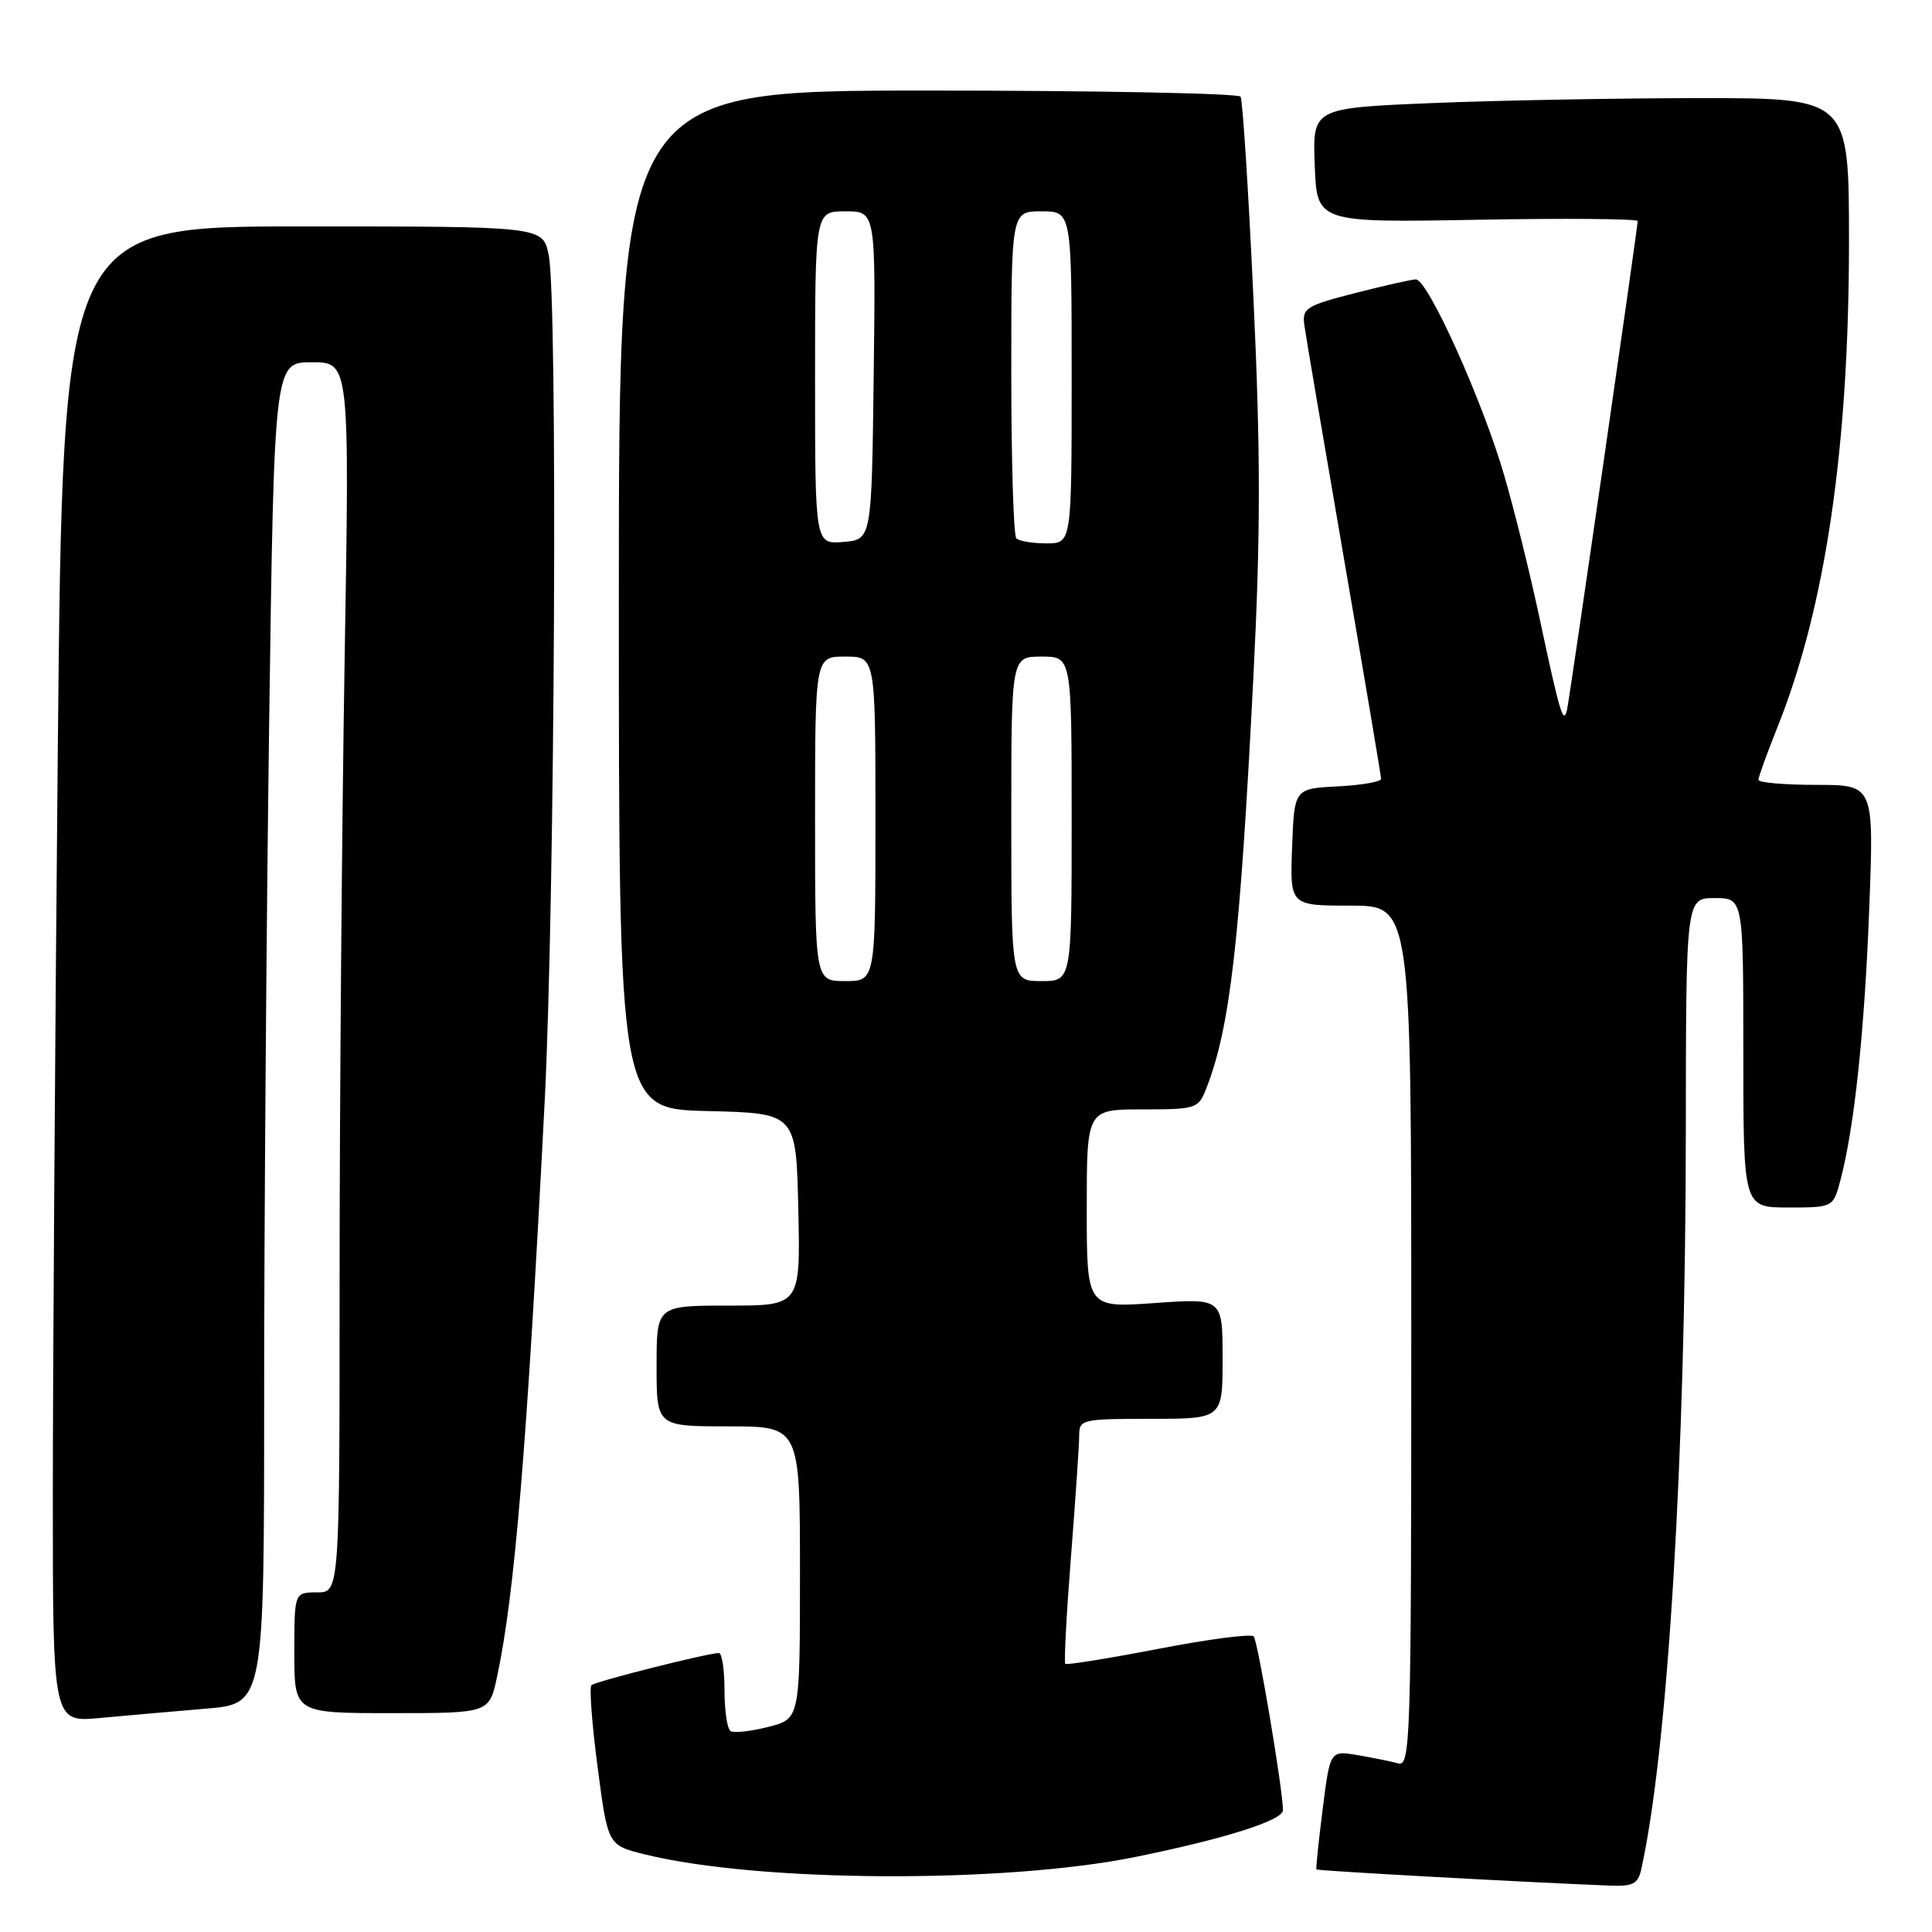 <?xml version="1.0" encoding="UTF-8" standalone="no"?>
<!DOCTYPE svg PUBLIC "-//W3C//DTD SVG 1.1//EN" "http://www.w3.org/Graphics/SVG/1.1/DTD/svg11.dtd" >
<svg xmlns="http://www.w3.org/2000/svg" xmlns:xlink="http://www.w3.org/1999/xlink" version="1.1" viewBox="0 0 256 256">
 <g >
 <path fill="currentColor"
d=" M 217.46 247.75 C 221.00 231.89 223.35 193.10 223.38 150.25 C 223.40 119.00 223.40 119.00 227.20 119.00 C 231.00 119.00 231.00 119.00 231.00 139.50 C 231.00 160.00 231.00 160.00 236.96 160.00 C 242.92 160.00 242.92 160.00 243.90 156.25 C 245.73 149.24 247.07 136.54 247.69 120.25 C 248.31 104.00 248.31 104.00 240.66 104.00 C 236.45 104.00 233.00 103.70 233.00 103.33 C 233.00 102.96 234.14 99.80 235.54 96.31 C 241.89 80.44 245.00 59.27 245.00 31.95 C 245.00 13.00 245.00 13.00 225.25 13.00 C 214.39 13.01 198.39 13.30 189.71 13.66 C 173.92 14.32 173.92 14.32 174.21 21.91 C 174.50 29.50 174.50 29.50 195.75 29.12 C 207.44 28.91 217.00 28.99 217.00 29.29 C 217.00 30.20 208.01 92.36 207.65 94.00 C 207.17 96.14 206.71 94.63 204.02 82.00 C 202.79 76.22 200.69 67.70 199.34 63.07 C 196.47 53.15 189.19 36.99 187.60 37.02 C 187.00 37.04 183.35 37.86 179.50 38.85 C 173.06 40.50 172.53 40.84 172.83 43.07 C 173.01 44.41 175.38 58.32 178.08 74.00 C 180.78 89.68 183.00 102.82 183.00 103.20 C 183.00 103.59 180.41 104.04 177.25 104.20 C 171.50 104.50 171.50 104.50 171.21 112.25 C 170.92 120.00 170.92 120.00 178.96 120.00 C 187.00 120.00 187.00 120.00 187.00 177.07 C 187.00 230.93 186.90 234.11 185.25 233.65 C 184.29 233.39 181.87 232.90 179.87 232.56 C 176.24 231.95 176.24 231.95 175.26 239.73 C 174.72 244.00 174.35 247.60 174.43 247.71 C 174.57 247.89 201.67 249.39 213.23 249.85 C 216.35 249.98 217.04 249.63 217.46 247.75 Z  M 150.43 246.06 C 162.29 243.65 170.00 241.21 170.00 239.86 C 170.00 237.21 166.67 217.41 166.12 216.83 C 165.78 216.46 160.10 217.20 153.50 218.48 C 146.90 219.75 141.35 220.64 141.16 220.47 C 140.97 220.29 141.31 213.90 141.91 206.27 C 142.51 198.63 143.00 191.40 143.00 190.19 C 143.00 188.09 143.39 188.00 152.50 188.00 C 162.00 188.00 162.00 188.00 162.00 180.01 C 162.00 172.02 162.00 172.02 153.00 172.66 C 144.00 173.30 144.00 173.30 144.00 160.15 C 144.00 147.00 144.00 147.00 151.38 147.00 C 158.50 147.00 158.79 146.90 159.83 144.25 C 163.01 136.12 164.30 124.84 166.09 89.50 C 167.04 70.72 167.04 59.86 166.09 39.56 C 165.43 25.30 164.66 13.26 164.38 12.81 C 164.11 12.37 145.46 12.00 122.94 12.00 C 82.00 12.00 82.00 12.00 82.00 79.47 C 82.00 146.94 82.00 146.94 93.75 147.22 C 105.50 147.50 105.50 147.50 105.78 160.25 C 106.06 173.00 106.06 173.00 96.53 173.00 C 87.00 173.00 87.00 173.00 87.00 181.00 C 87.00 189.00 87.00 189.00 96.50 189.00 C 106.00 189.00 106.00 189.00 106.00 208.38 C 106.00 227.76 106.00 227.76 101.81 228.82 C 99.51 229.41 97.26 229.66 96.81 229.38 C 96.36 229.11 96.00 226.66 96.00 223.94 C 96.00 221.22 95.66 219.02 95.25 219.03 C 93.50 219.11 78.85 222.81 78.37 223.30 C 78.07 223.59 78.44 228.48 79.19 234.17 C 80.54 244.50 80.54 244.50 85.43 245.71 C 100.44 249.43 132.96 249.60 150.43 246.06 Z  M 27.25 226.41 C 35.00 225.77 35.00 225.77 35.00 185.05 C 35.00 162.65 35.30 122.65 35.66 96.16 C 36.33 48.00 36.33 48.00 41.33 48.00 C 46.33 48.00 46.33 48.00 45.66 87.75 C 45.30 109.61 45.00 146.29 45.00 169.25 C 45.00 211.00 45.00 211.00 42.00 211.00 C 39.00 211.00 39.00 211.00 39.00 219.00 C 39.00 227.00 39.00 227.00 51.92 227.00 C 64.83 227.00 64.83 227.00 65.86 222.19 C 68.20 211.28 69.81 191.89 72.17 146.00 C 73.53 119.41 73.92 39.46 72.70 33.75 C 71.91 30.00 71.91 30.00 40.12 30.00 C 8.33 30.00 8.33 30.00 7.66 99.17 C 7.30 137.21 7.00 181.81 7.00 198.28 C 7.00 228.23 7.00 228.23 13.25 227.64 C 16.69 227.32 22.99 226.77 27.25 226.41 Z  M 108.00 108.50 C 108.00 87.00 108.00 87.00 112.00 87.00 C 116.00 87.00 116.00 87.00 116.00 108.50 C 116.00 130.00 116.00 130.00 112.00 130.00 C 108.00 130.00 108.00 130.00 108.00 108.50 Z  M 134.00 108.50 C 134.00 87.00 134.00 87.00 138.00 87.00 C 142.00 87.00 142.00 87.00 142.00 108.50 C 142.00 130.00 142.00 130.00 138.00 130.00 C 134.00 130.00 134.00 130.00 134.00 108.50 Z  M 108.00 50.06 C 108.00 28.00 108.00 28.00 112.02 28.00 C 116.04 28.00 116.04 28.00 115.77 49.75 C 115.50 71.50 115.50 71.50 111.75 71.81 C 108.00 72.12 108.00 72.12 108.00 50.06 Z  M 134.67 71.33 C 134.30 70.97 134.00 61.07 134.00 49.33 C 134.00 28.00 134.00 28.00 138.00 28.00 C 142.00 28.00 142.00 28.00 142.00 50.00 C 142.00 72.00 142.00 72.00 138.67 72.00 C 136.83 72.00 135.03 71.70 134.67 71.33 Z "/>
</g>
</svg>
